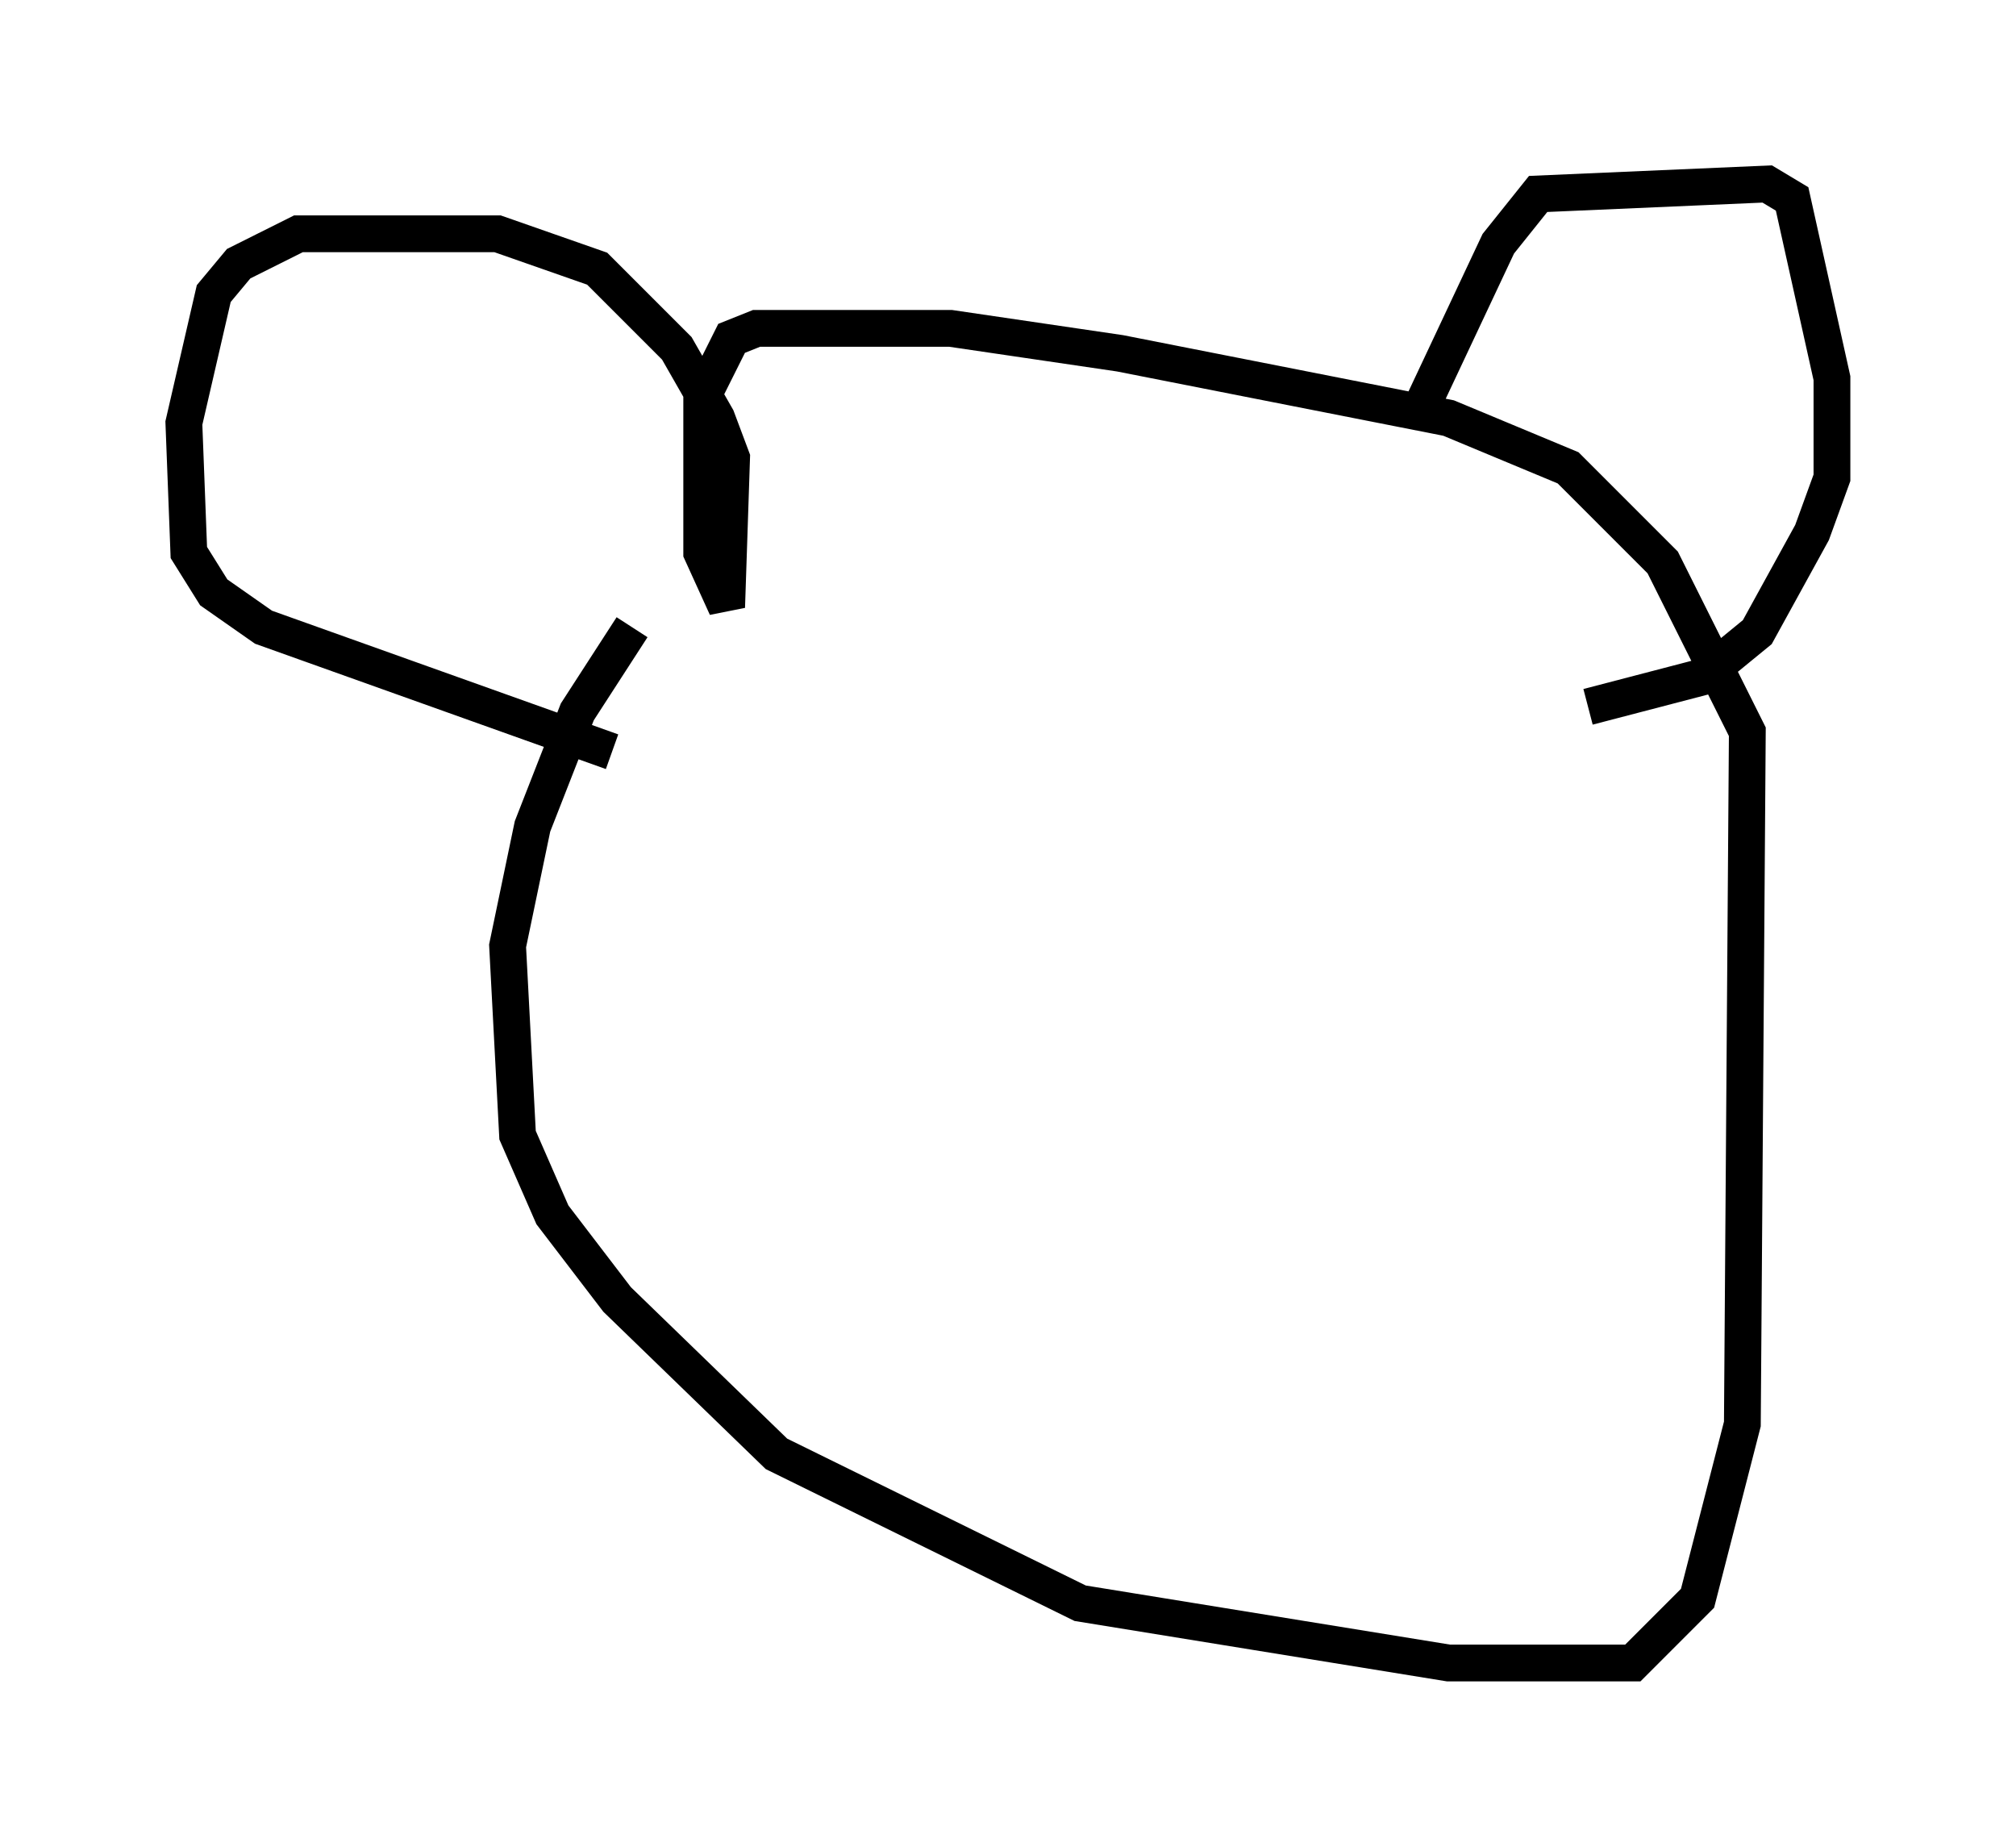 <?xml version="1.0" encoding="utf-8" ?>
<svg baseProfile="full" height="50.189" version="1.1" width="54.79" xmlns="http://www.w3.org/2000/svg" xmlns:ev="http://www.w3.org/2001/xml-events" xmlns:xlink="http://www.w3.org/1999/xlink"><defs /><rect fill="white" height="50.189" width="54.79" x="0" y="0" /><path d="M19.614, 15.149 m-2.436, 1.894 l-1.488, 2.3 -1.218, 3.112 l-0.677, 3.248 0.271, 5.142 l0.947, 2.165 1.759, 2.3 l4.33, 4.195 8.254, 4.059 l10.013, 1.624 5.007, 0.0 l1.759, -1.759 1.218, -4.736 l0.135, -18.809 -2.3, -4.601 l-2.571, -2.571 -3.248, -1.353 l-8.931, -1.759 -4.601, -0.677 l-5.277, 0.0 -0.677, 0.271 l-0.812, 1.624 0.0, 4.195 l0.677, 1.488 0.135, -4.059 l-0.406, -1.083 -1.083, -1.894 l-2.165, -2.165 -2.706, -0.947 l-5.413, 0.0 -1.624, 0.812 l-0.677, 0.812 -0.812, 3.518 l0.135, 3.518 0.677, 1.083 l1.353, 0.947 9.472, 3.383 m21.921, -9.202 l2.165, -4.601 1.083, -1.353 l6.225, -0.271 0.677, 0.406 l1.083, 4.871 0.0, 2.706 l-0.541, 1.488 -1.488, 2.706 l-1.488, 1.218 -3.112, 0.812 " fill="none" stroke="black" stroke-width="1" /></svg>